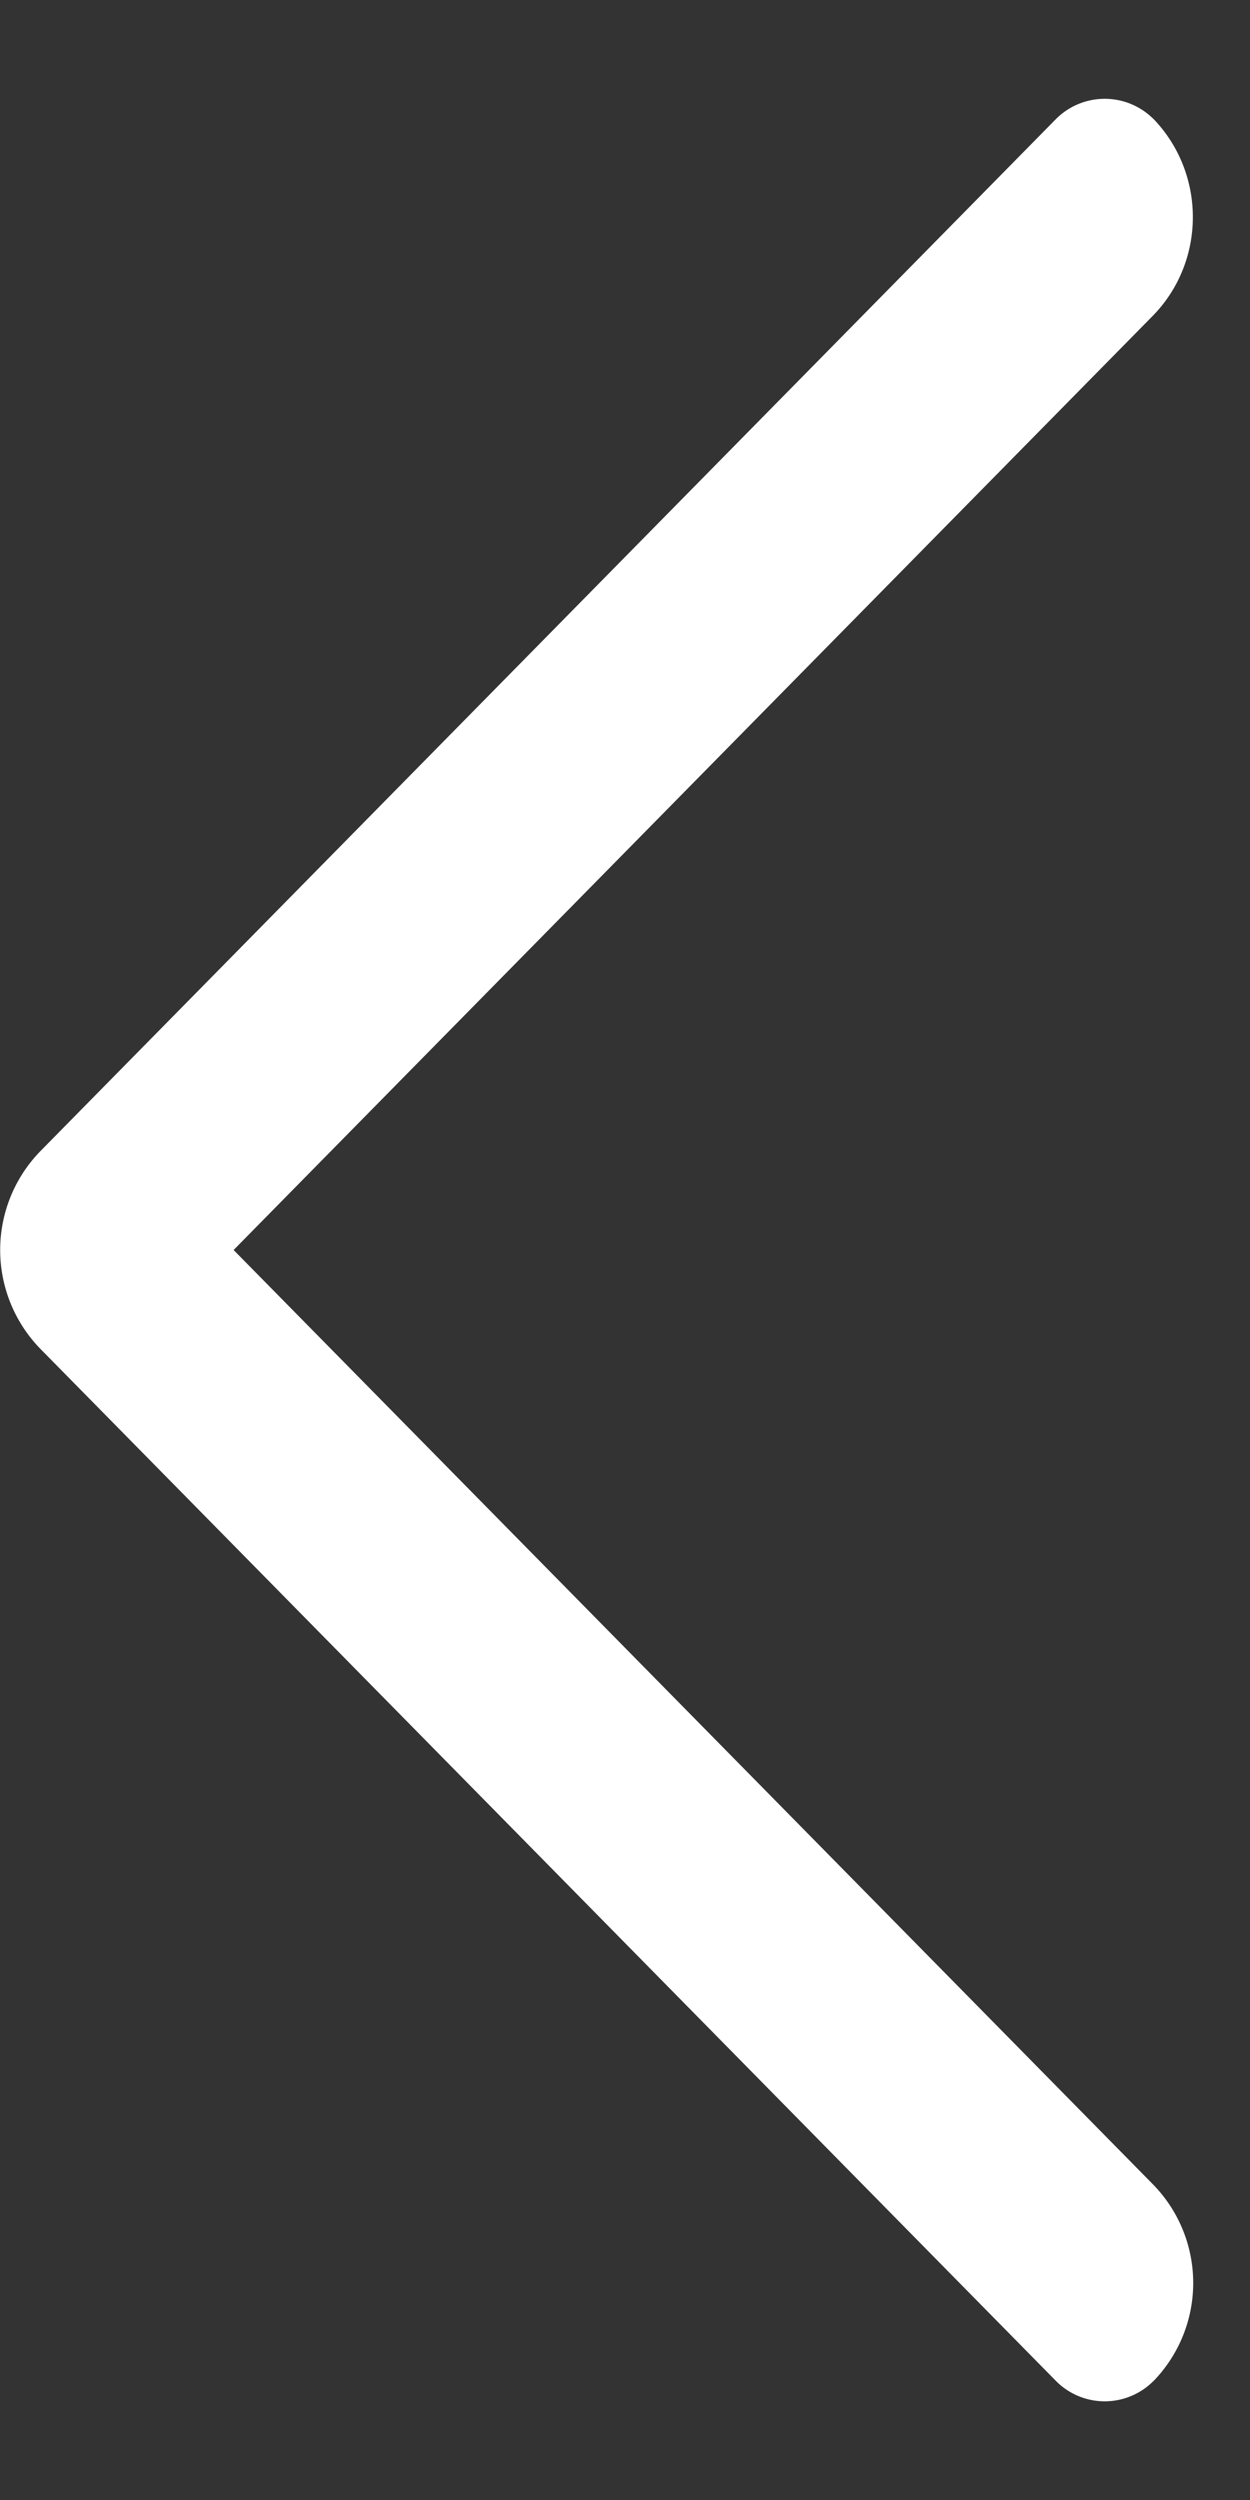 <svg width="9" height="18" viewBox="0 0 9 18" xmlns="http://www.w3.org/2000/svg">
    <rect x="0" y="0" width="9" height="18" fill="#333333" stroke="none"/>
    <path d="M8.298 15.724a1.015 1.015 0 0 1-.001 1.428l.011-.012a.494.494 0 0 1-.702.006L.289 9.71a1.02 1.02 0 0 1 0-1.42L7.606.854a.496.496 0 0 1 .702.006L8.297.848c.388.395.389 1.034.001 1.428L1.682 9l6.616 6.724z" fill="#FFF" fill-rule="evenodd"/>
</svg>
